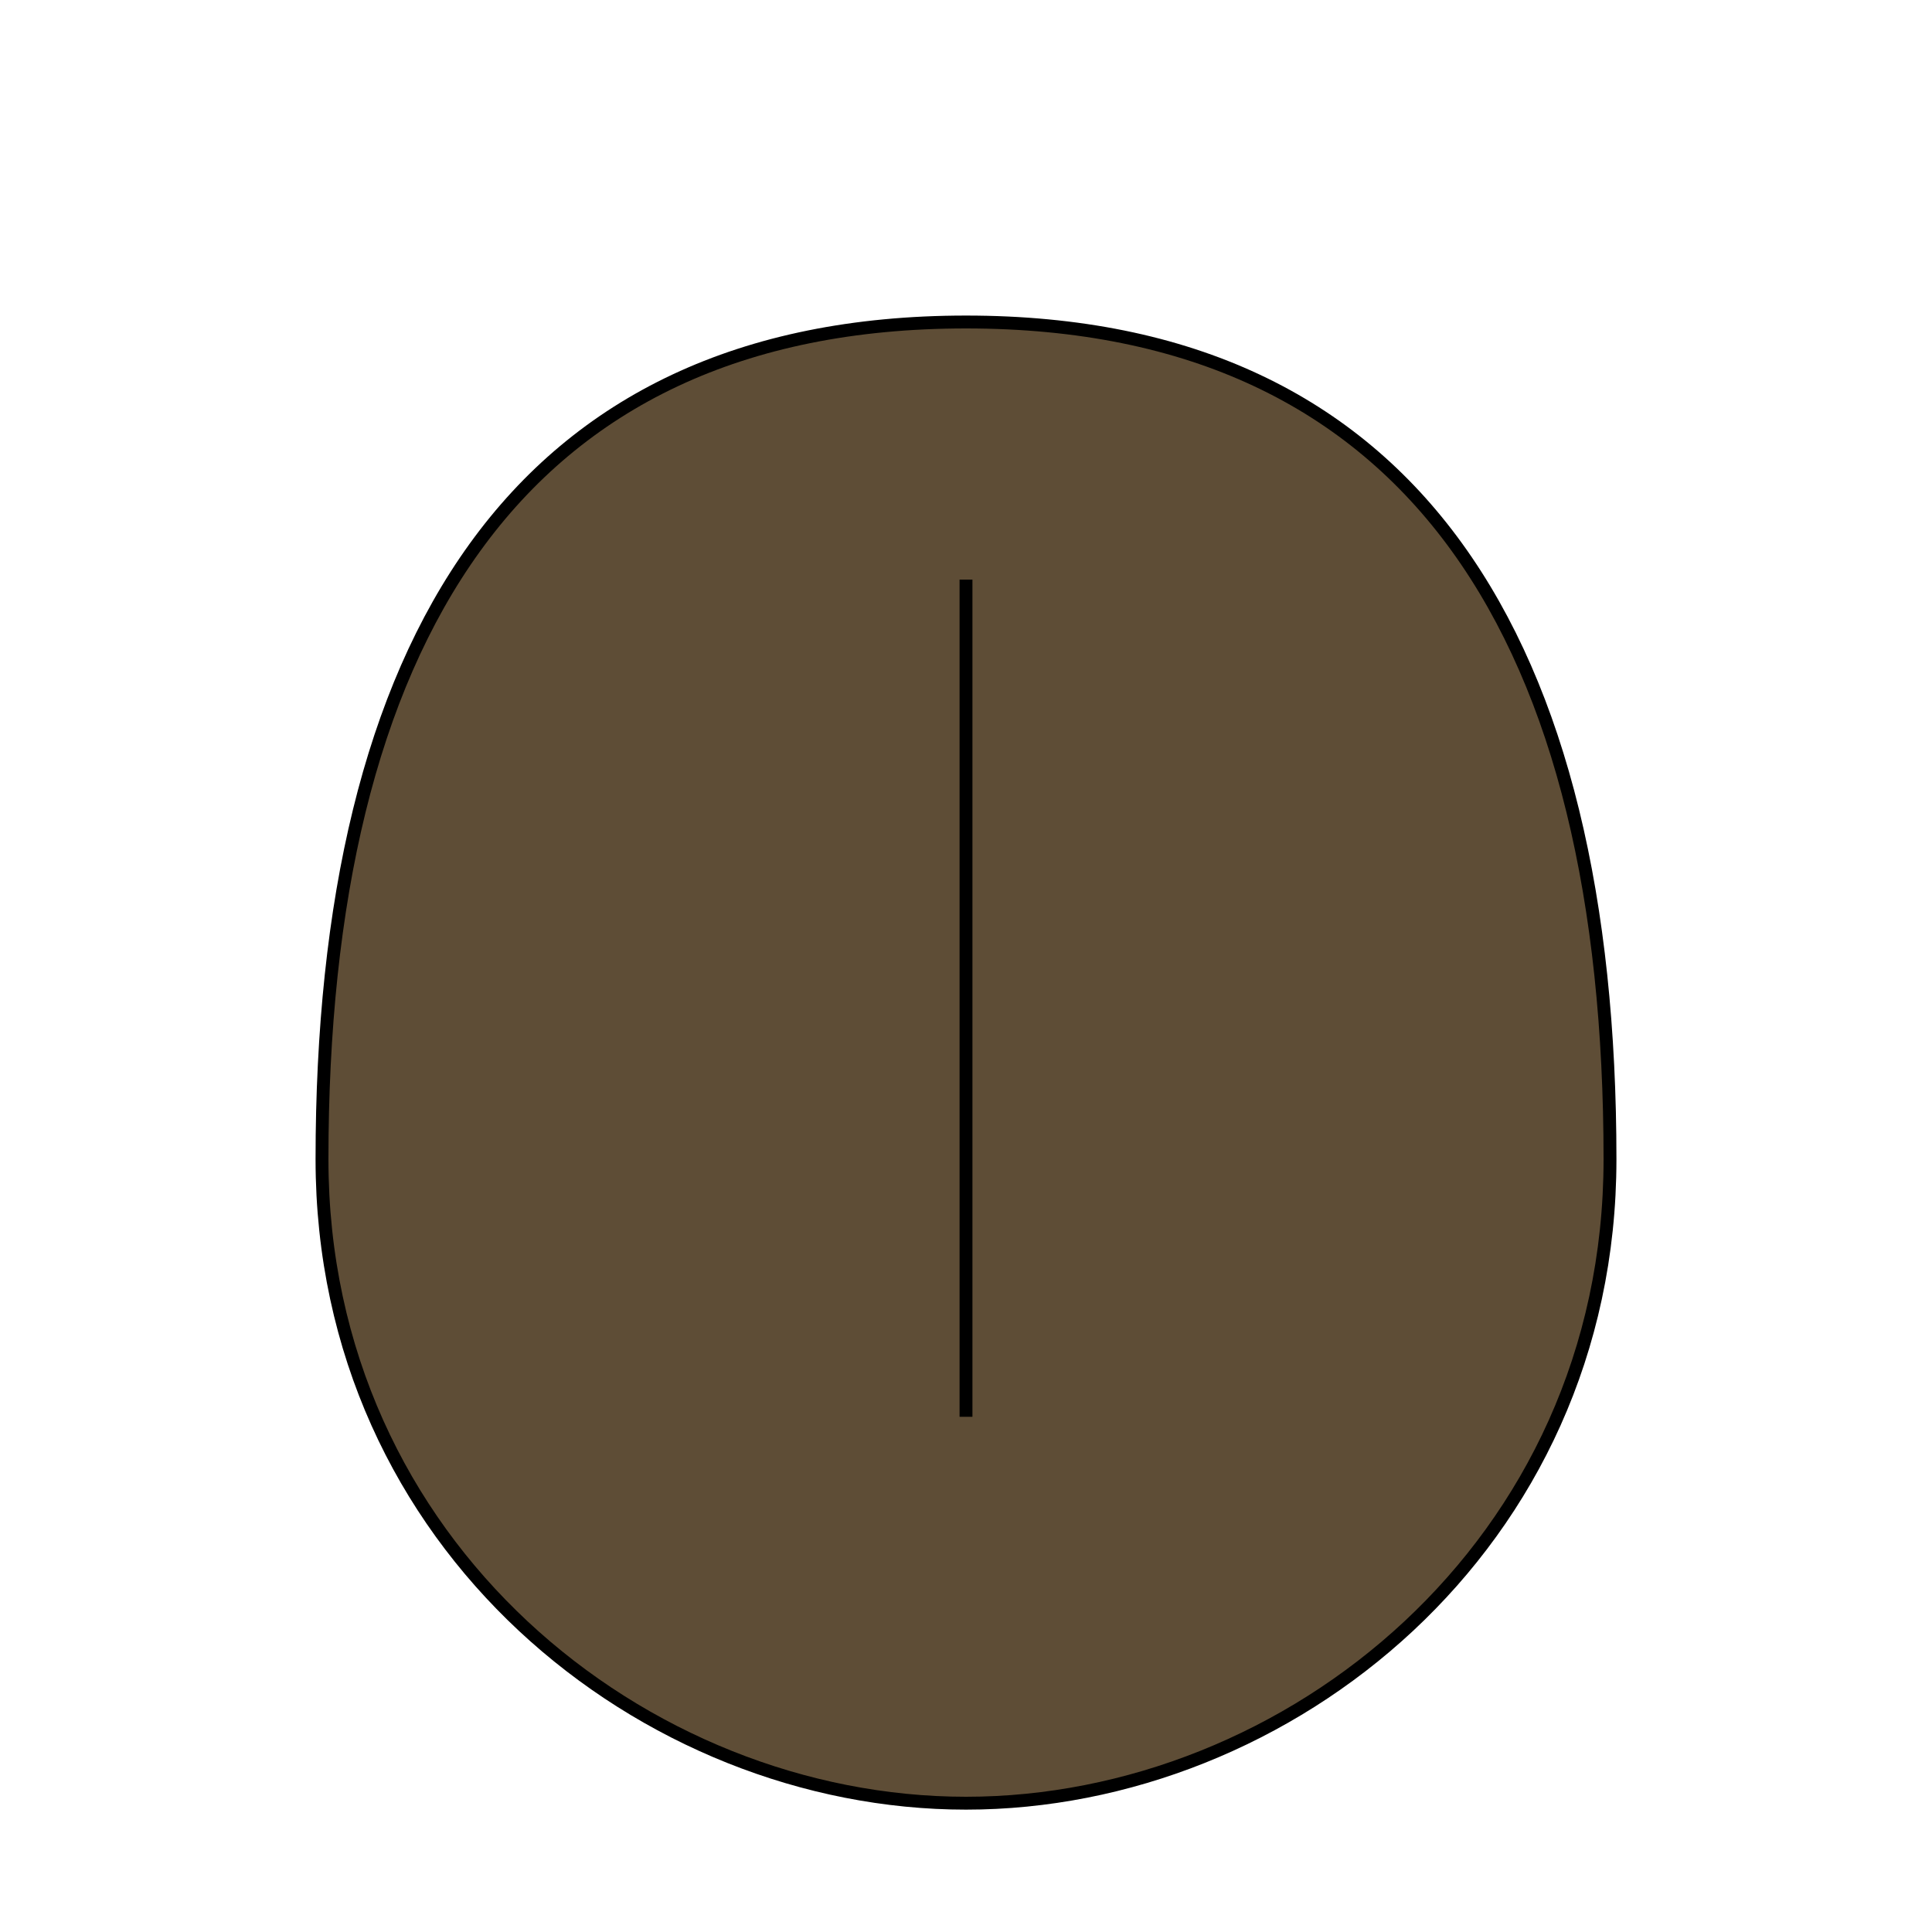 <svg width="300" height="300" viewBox="0 0 300 300" xmlns="http://www.w3.org/2000/svg">
  <path d="M150 50 C80 50 50 100 50 180 C50 240 100 280 150 280 C200 280 250 240 250 180 C250 100 220 50 150 50 Z M150 90 V220" 
    fill="#5e4d36" stroke="black" stroke-width="2"/>
</svg>
